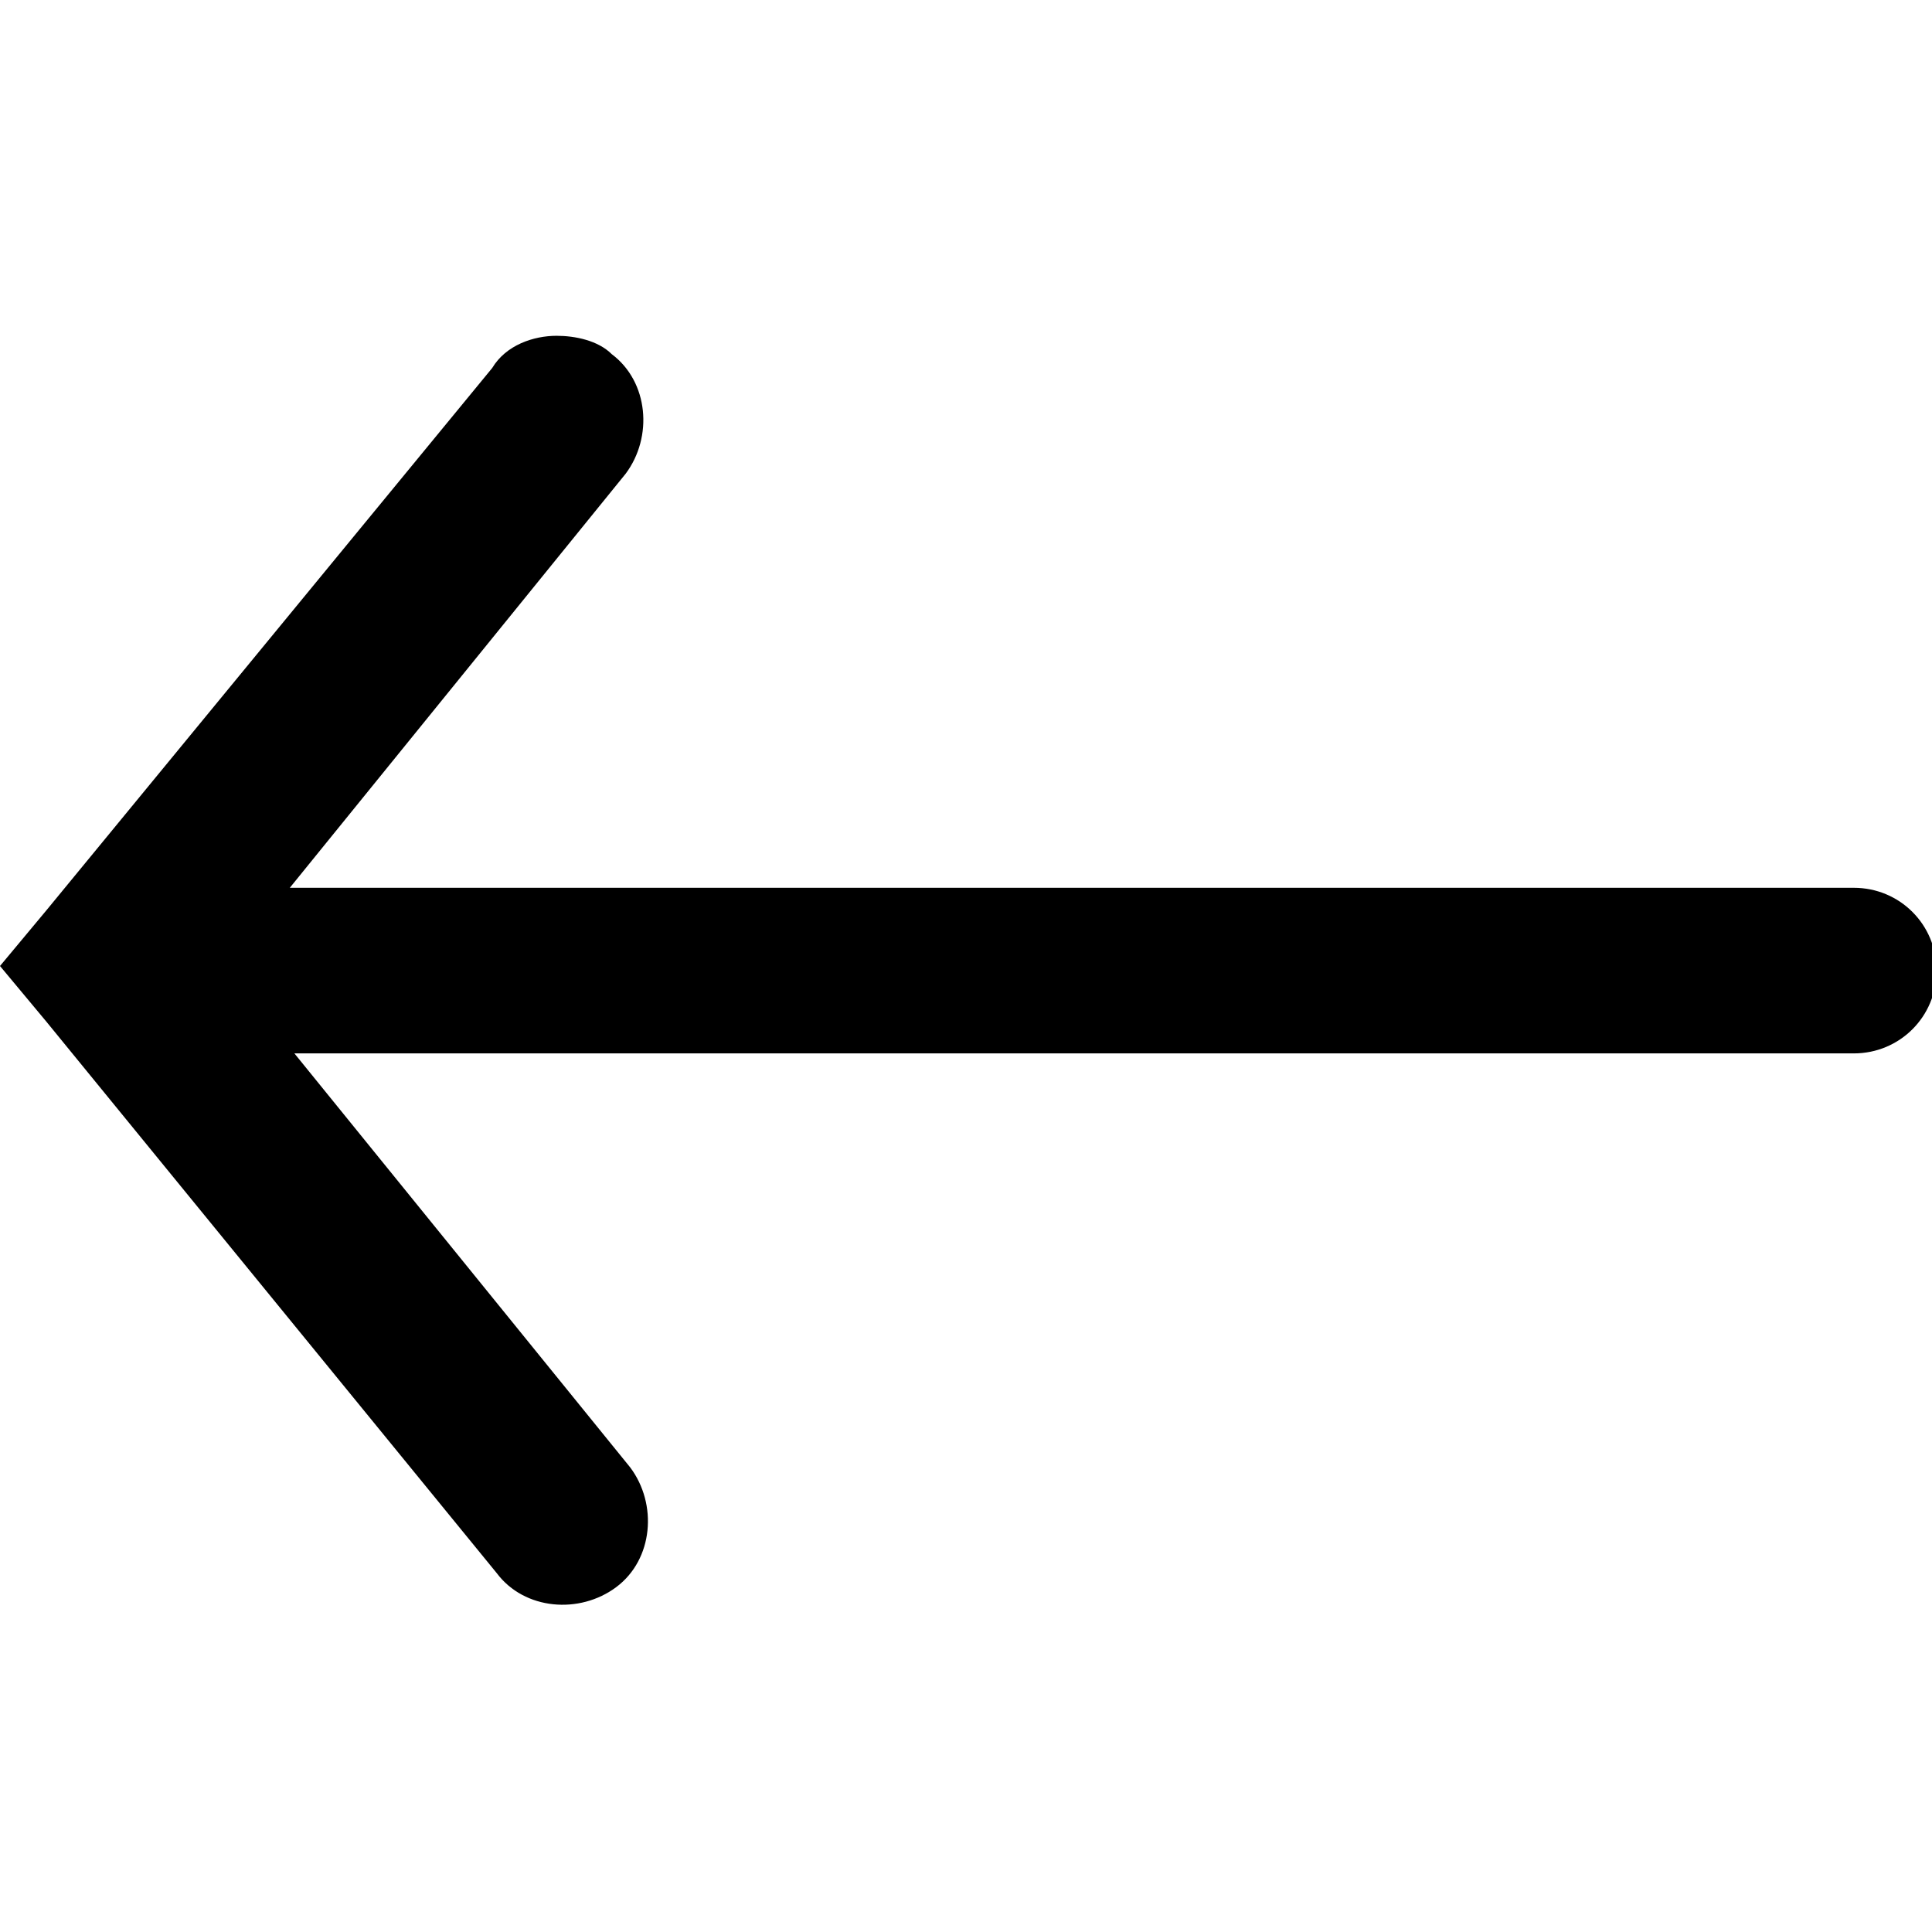 <svg xmlns="http://www.w3.org/2000/svg" viewBox="0 0 42 42" width="42" height="42">
<path class="arrow" d="M1,19.8L0,21l1,1.2c0,0,0,0,0,0l9.8,12c0.6,0.8,1.8,0.9,2.6,0.3c0.8-0.6,0.9-1.8,0.3-2.6l-7.3-9h33.9c1,0,1.8-0.8,1.8-1.8
	c0-1-0.8-1.8-1.8-1.8H6.3l7.3-9c0.6-0.8,0.5-2-0.3-2.6c-0.3-0.3-0.8-0.4-1.2-0.4c-0.5,0-1.1,0.2-1.4,0.7L1,19.8
	C1,19.8,1,19.8,1,19.8z"/>
</svg>
